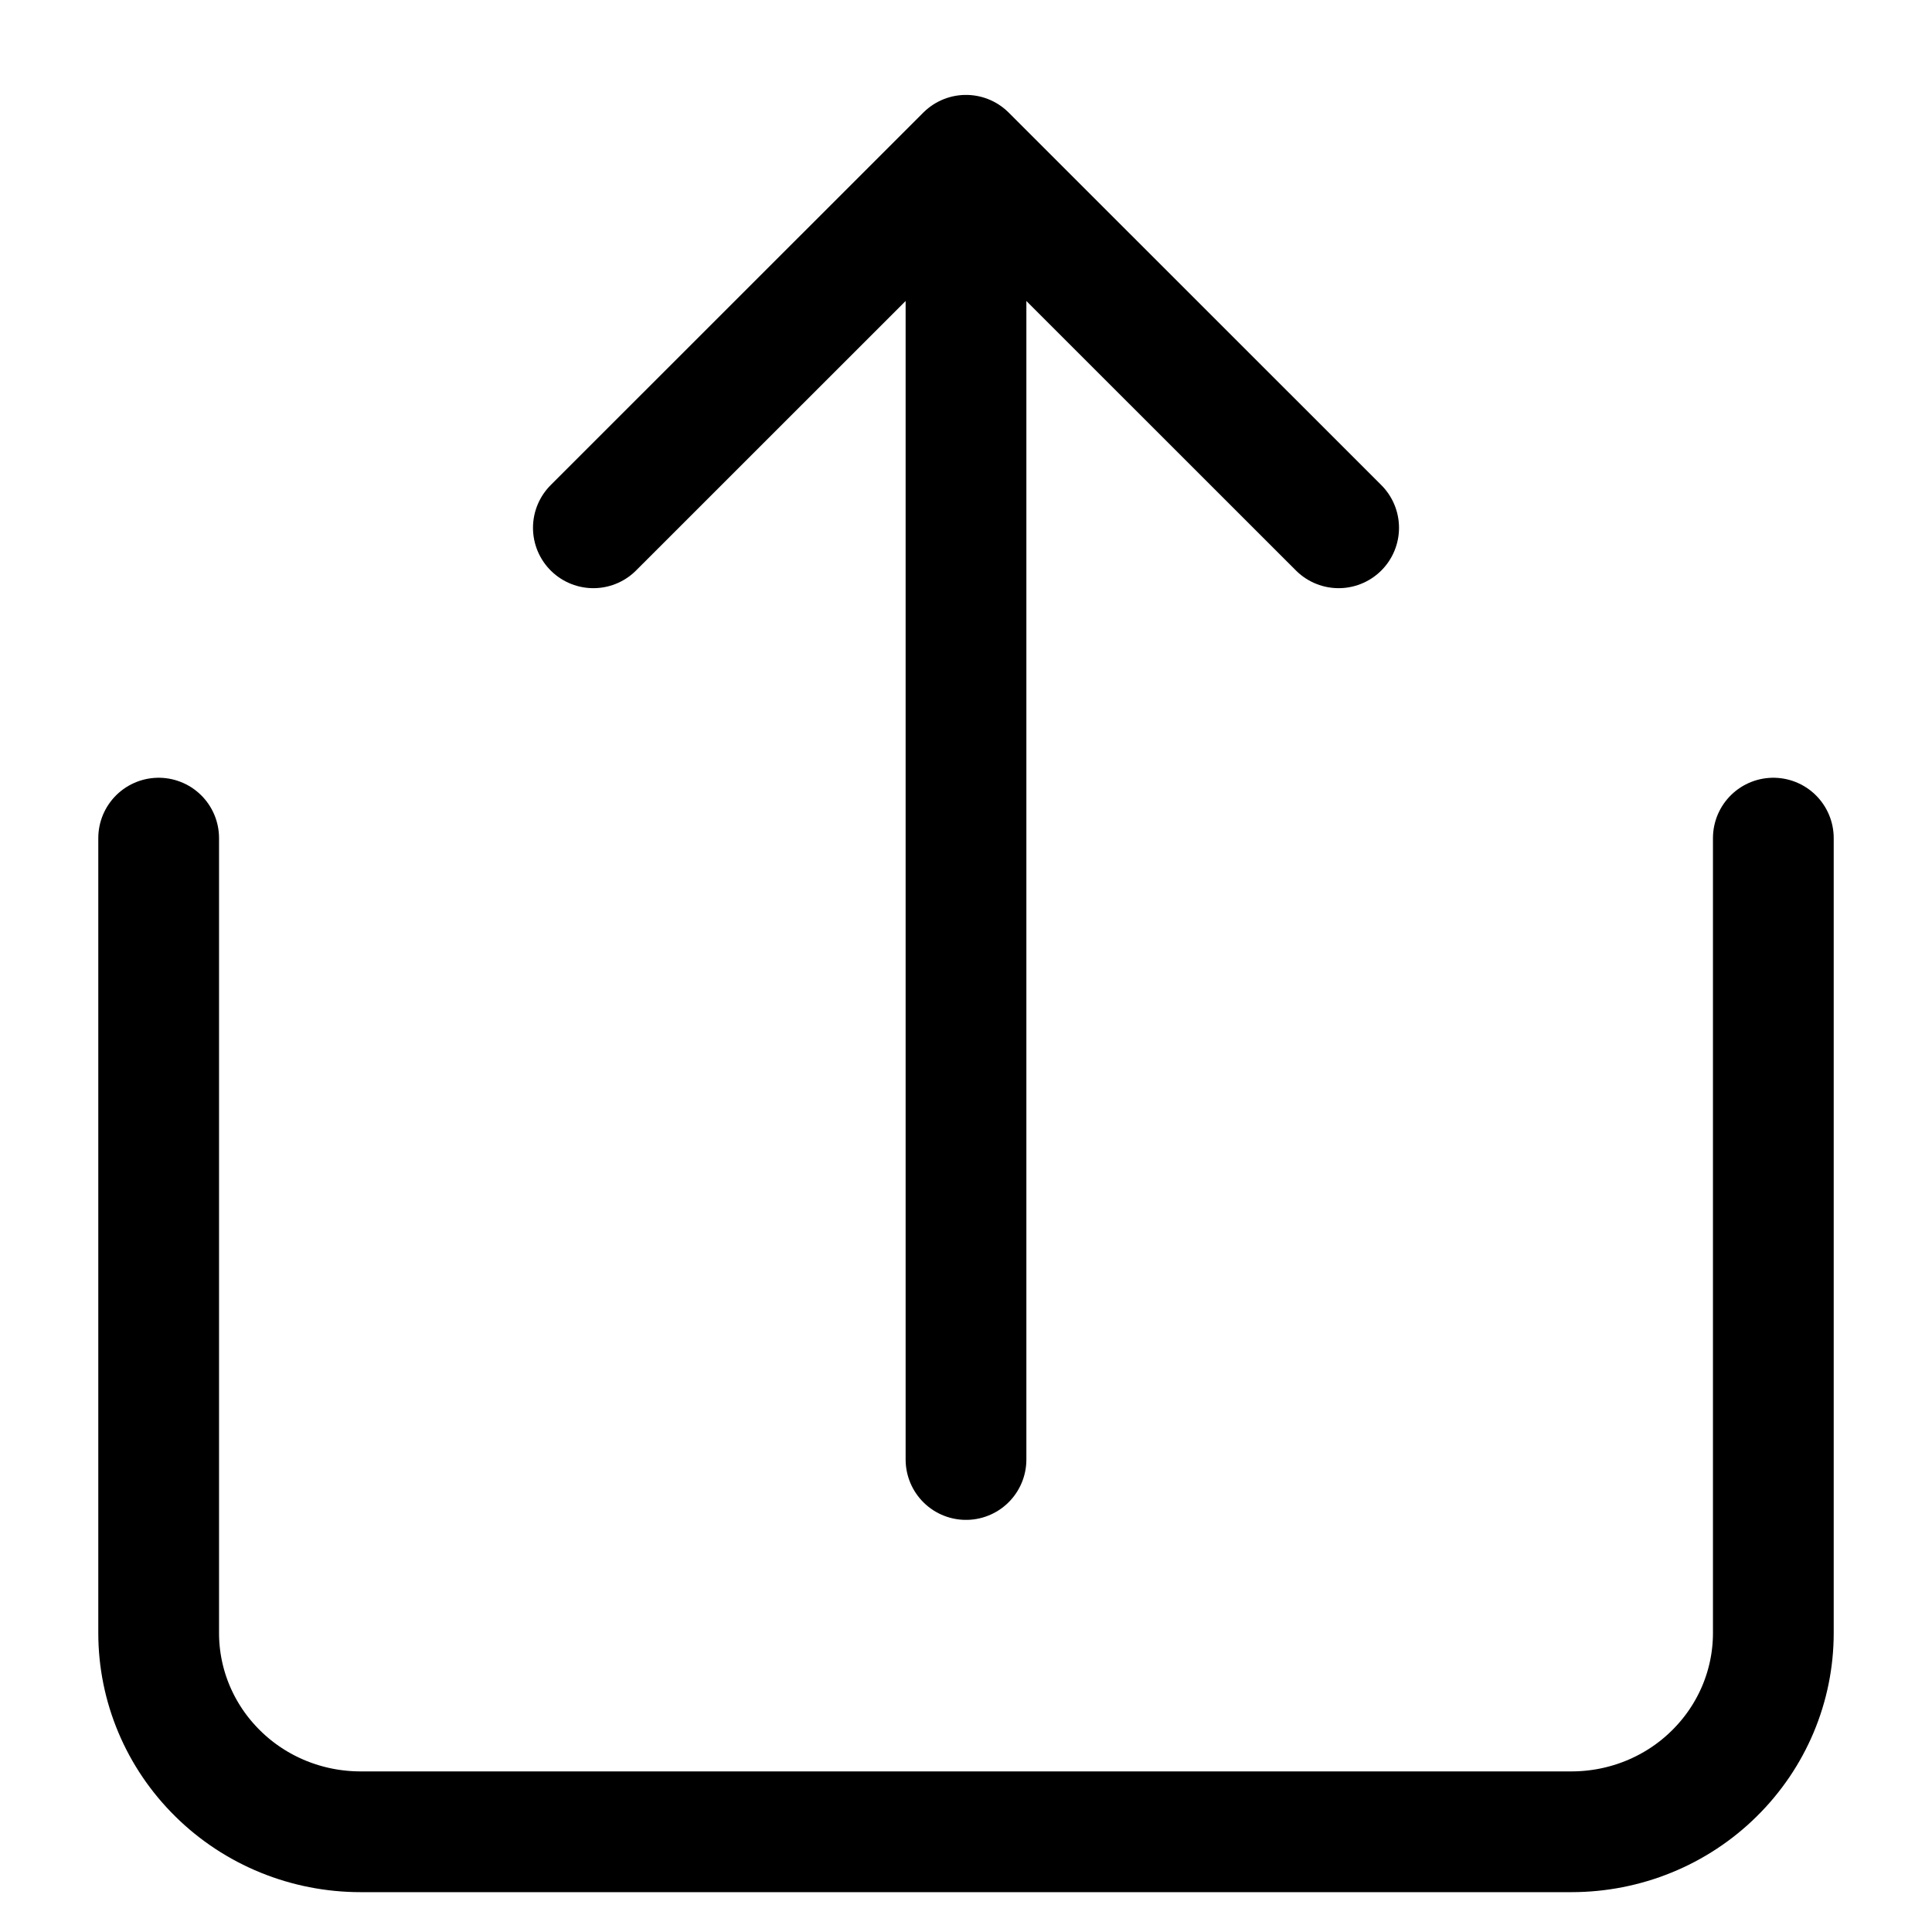 <svg width="16" height="16" viewBox="0 0 16 16" fill="none" xmlns="http://www.w3.org/2000/svg">
<path d="M1.314 6.941V13.524C1.314 13.961 1.49 14.379 1.804 14.688C2.117 14.997 2.542 15.17 2.986 15.17H13.014C13.458 15.17 13.883 14.997 14.196 14.688C14.51 14.379 14.686 13.961 14.686 13.524V6.941" stroke="black" stroke-linecap="round" stroke-linejoin="round"/>
<path d="M11.086 4.371L8 1.286L4.914 4.371" stroke="black" stroke-linecap="round" stroke-linejoin="round"/>
<path d="M8 1.801V12.087" stroke="black" stroke-linecap="round" stroke-linejoin="round"/>
</svg>
